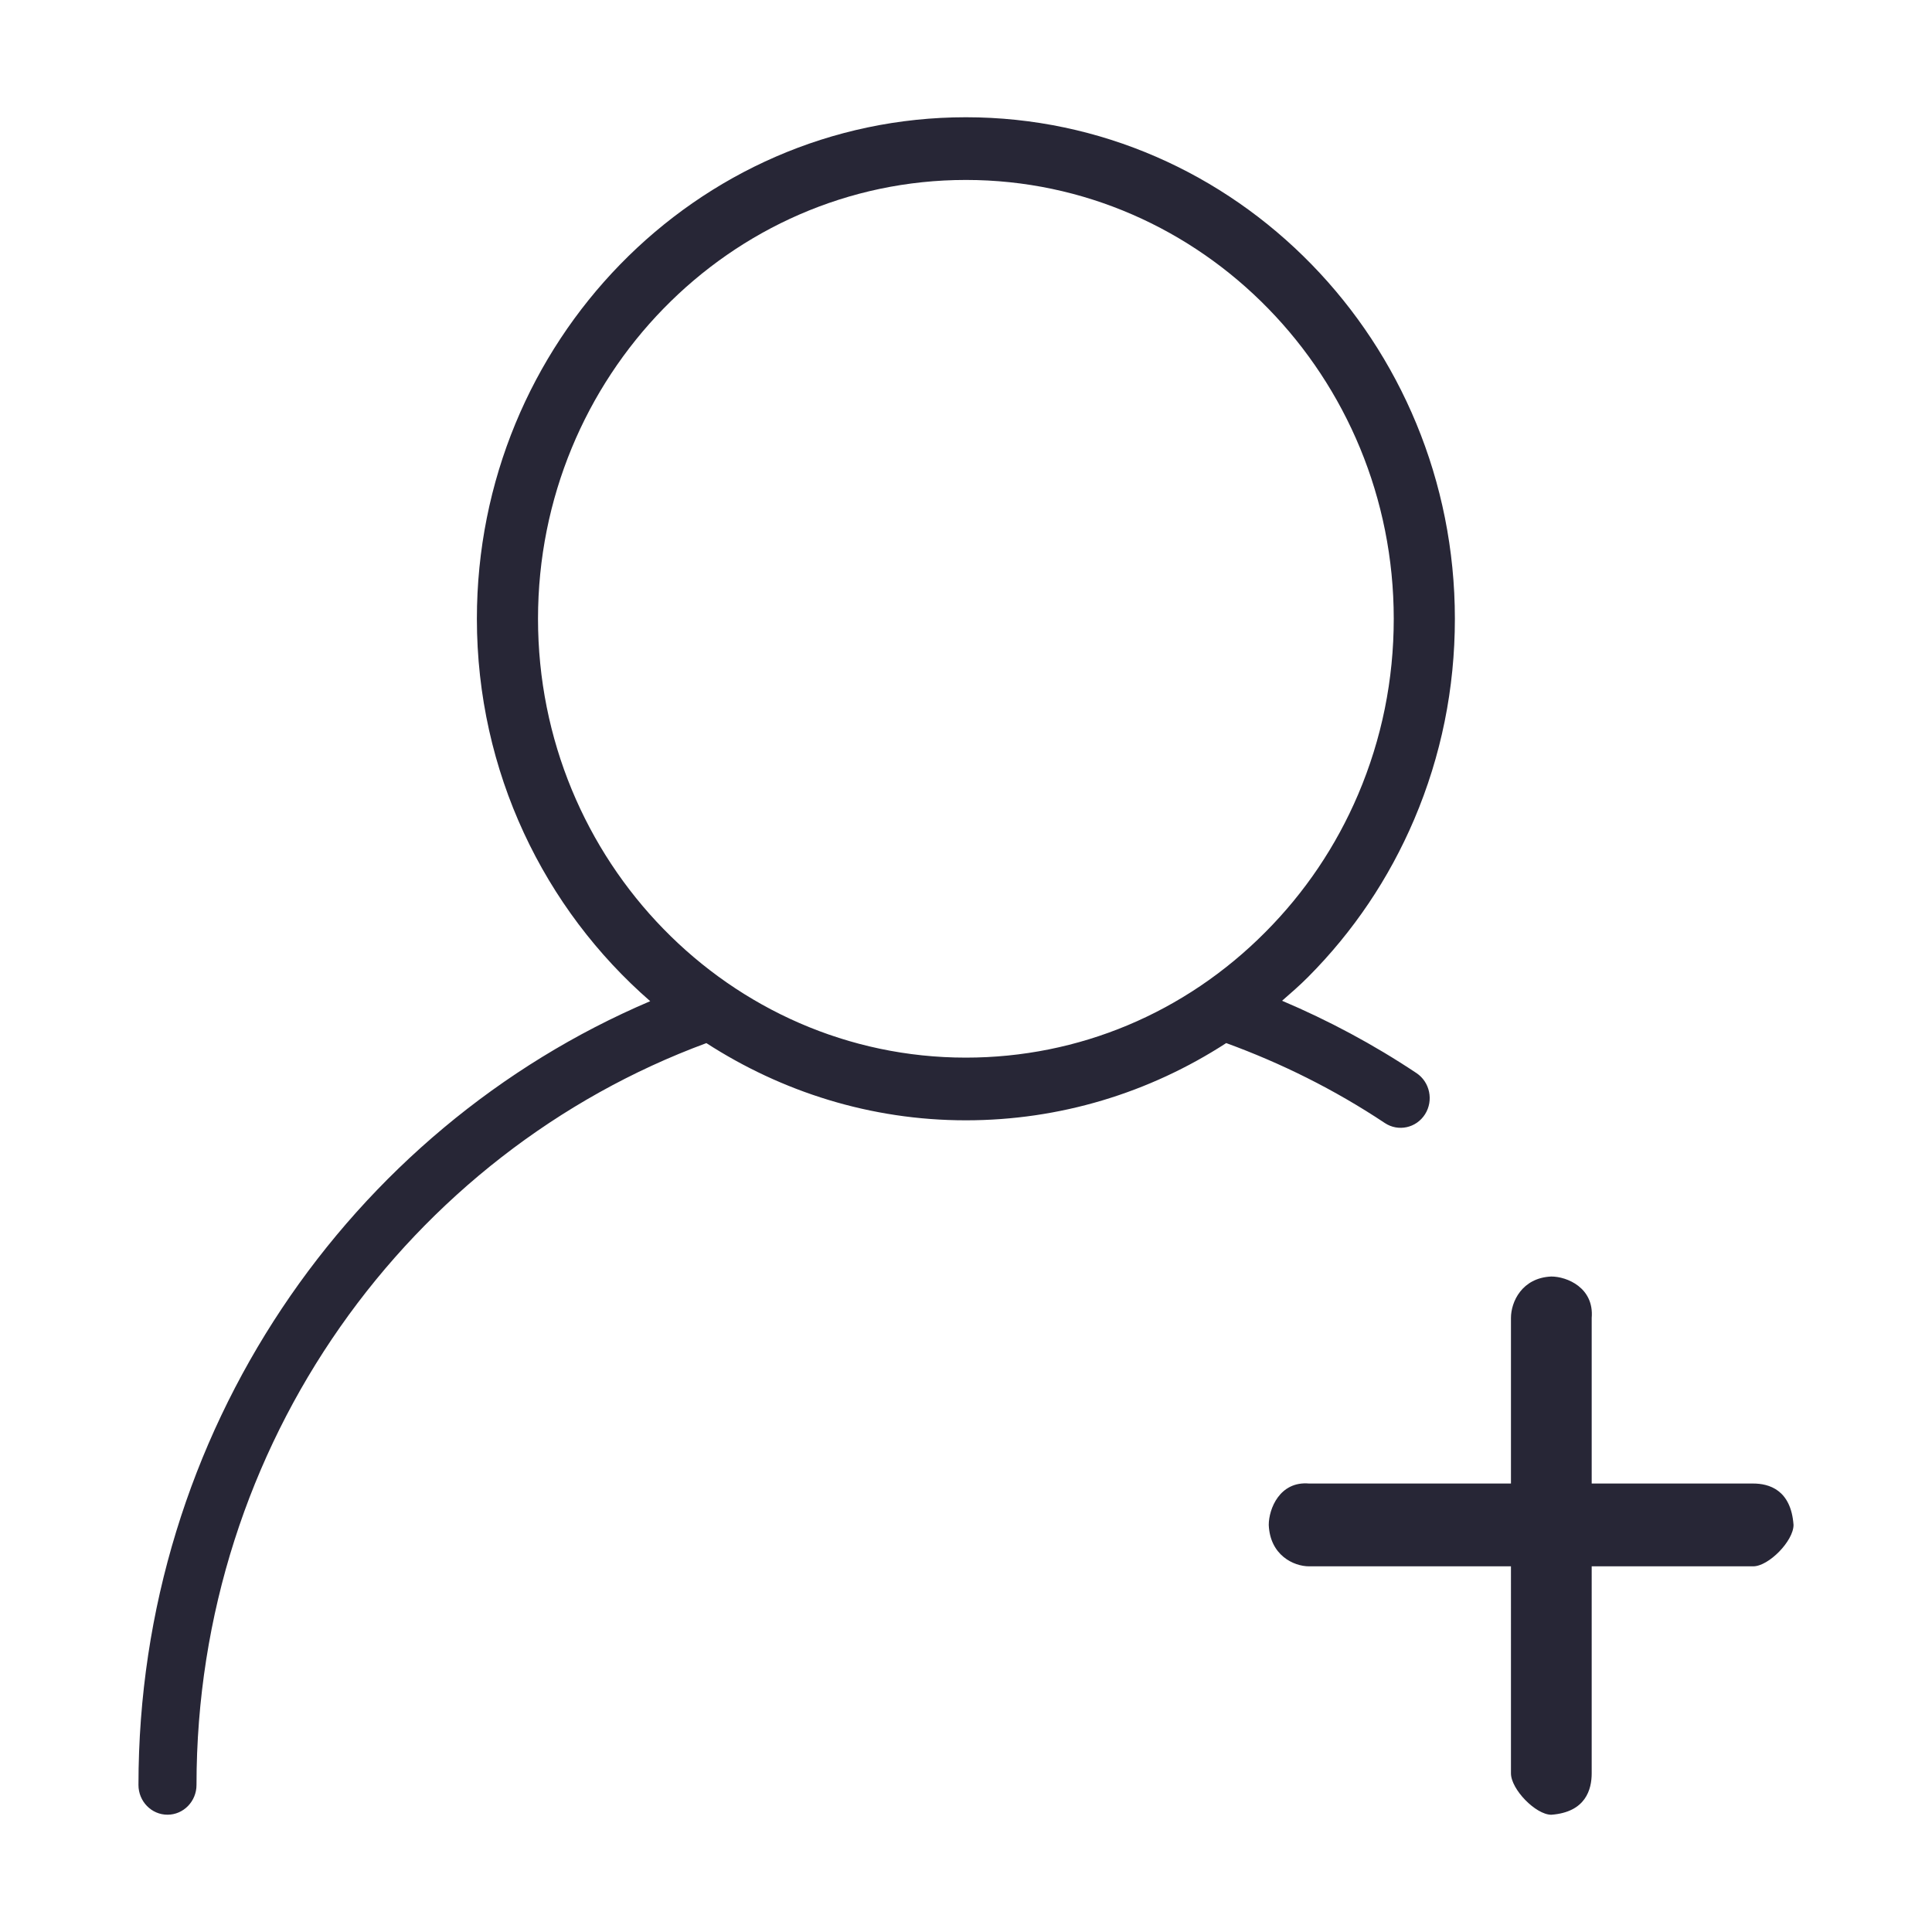 <?xml version="1.0" standalone="no"?><!DOCTYPE svg PUBLIC "-//W3C//DTD SVG 1.1//EN" "http://www.w3.org/Graphics/SVG/1.1/DTD/svg11.dtd"><svg width="1024" height="1024" viewBox="0 0 1024 1024" version="1.1" xmlns="http://www.w3.org/2000/svg" xmlns:xlink="http://www.w3.org/1999/xlink"><defs><style type="text/css"><![CDATA[]]></style></defs><g class="transform-group"><g transform="scale(1, 1)"><path d="M755.285 590.6c4.647-7.319 2.591-17.092-4.525-21.838-22.945-15.293-46.809-27.972-71.232-38.339 4.683-4.091 9.393-8.158 13.813-12.618 23.908-24.024 42.826-52.1 56.205-83.488 14.314-33.638 21.57-69.421 21.57-106.348 0-146.573-116.269-265.823-259.179-265.823-142.921 0-259.177 119.25-259.177 265.823 0 81.196 35.77 153.87 91.869 202.679-158.974 67.66-271.238 228.175-271.238 415.417 0 8.711 6.876 15.769 15.392 15.769 8.491 0 15.369-7.078 15.369-15.769 0-181.064 112.965-335.139 270.243-393.192 39.913 25.766 86.981 40.919 137.541 40.919 49.567 0 97.014-14.395 137.986-40.936 28.948 10.572 57.199 24.495 84.091 42.387C741.091 599.946 750.64 597.901 755.285 590.6zM511.919 560.564c-125.044 0-226.761-104.368-226.761-232.594 0-128.251 101.739-232.594 226.778-232.594 125.046 0 226.78 104.343 226.78 232.594 0 32.349-6.357 63.655-18.861 93.056-11.698 27.461-28.248 51.998-49.205 73.043C628.051 536.946 571.671 560.564 511.919 560.564zM929.212 786.3l-85.582 0 0-87.775c1.338-16.011-13.144-21.944-21.395-21.944-15.61 0.686-21.395 13.476-21.395 21.944l0 87.775L693.862 786.3c-15.61-1.372-21.397 13.484-21.397 21.944 0.67 16.011 13.14 21.944 21.397 21.944l106.977 0L800.839 939.91c0 8.466 13.14 21.944 21.395 21.944 18.277-1.372 21.395-13.478 21.395-21.944L843.63 830.188l85.582 0c8.255 0 21.395-13.475 21.395-21.944C949.269 789.497 937.467 786.3 929.212 786.3z" fill="#272636"></path></g></g></svg>